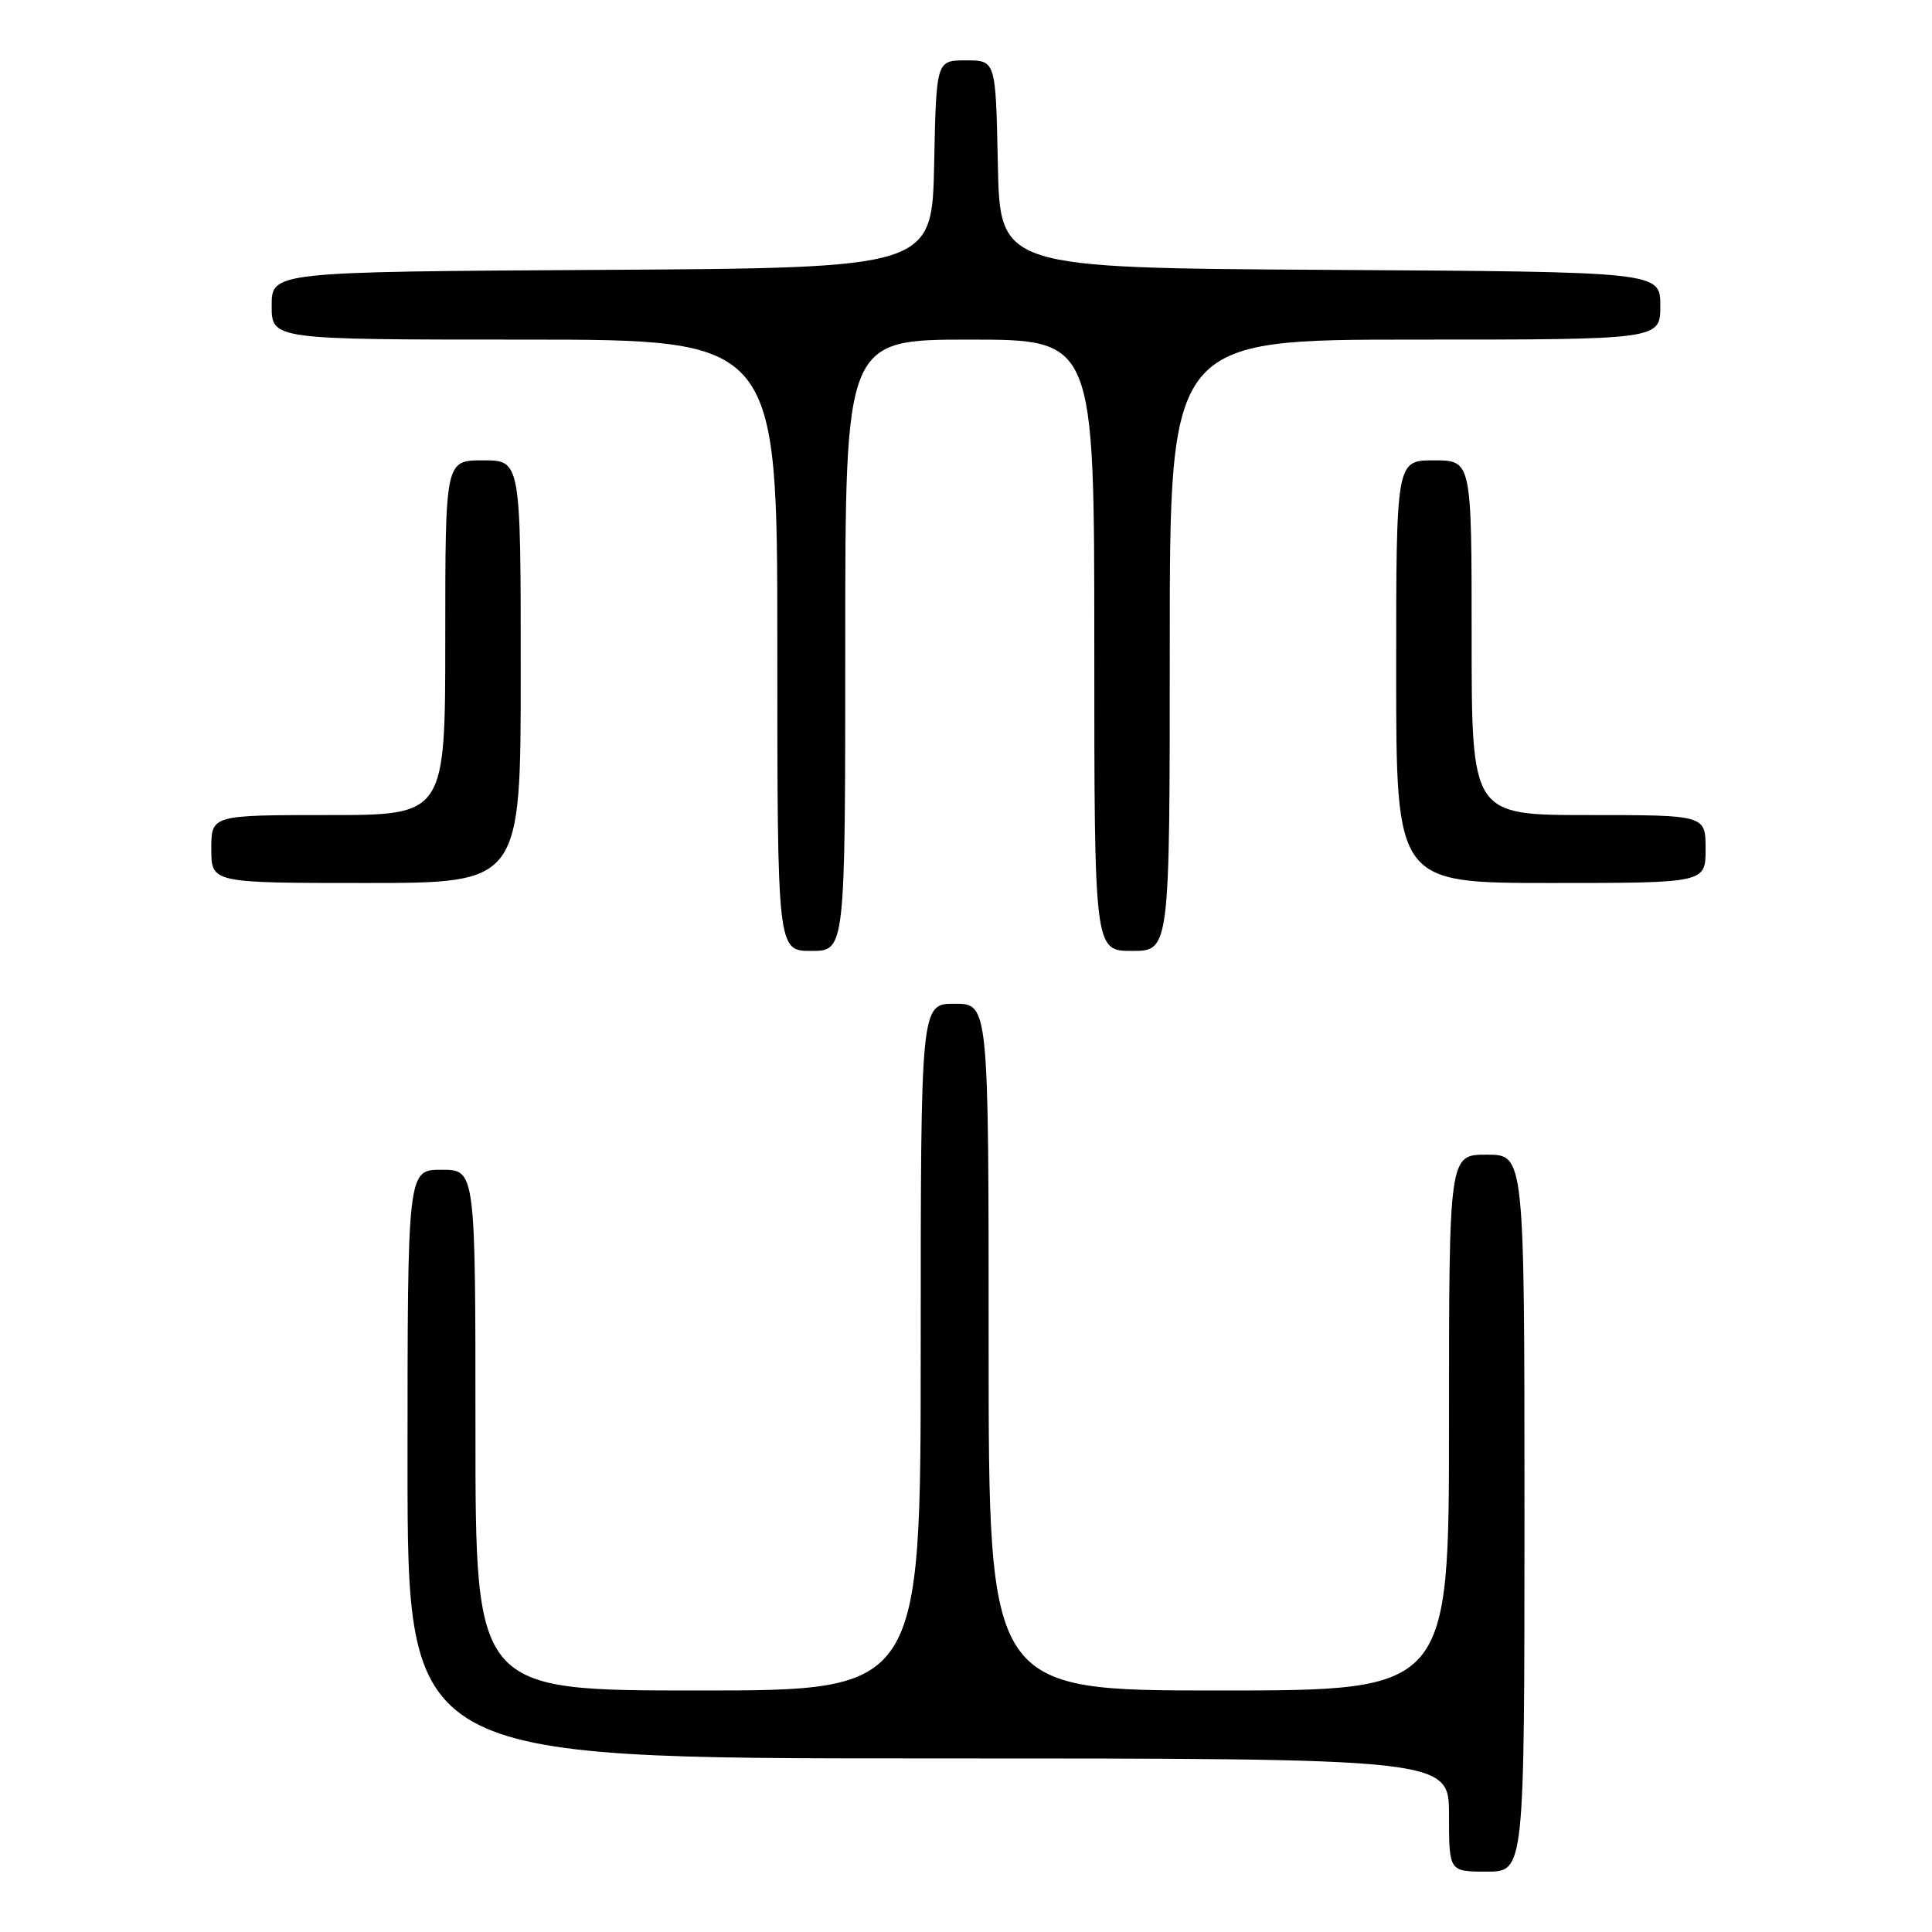 <?xml version="1.0" encoding="UTF-8" standalone="no"?>
<!DOCTYPE svg PUBLIC "-//W3C//DTD SVG 1.1//EN" "http://www.w3.org/Graphics/SVG/1.1/DTD/svg11.dtd" >
<svg xmlns="http://www.w3.org/2000/svg" xmlns:xlink="http://www.w3.org/1999/xlink" version="1.1" viewBox="0 0 256 256">
 <g >
 <path fill="currentColor"
d=" M 202.00 200.50 C 202.00 153.00 202.00 153.00 197.00 153.00 C 192.00 153.00 192.00 153.00 192.00 188.50 C 192.00 224.00 192.00 224.00 161.50 224.00 C 131.00 224.00 131.00 224.00 131.00 178.50 C 131.00 133.00 131.00 133.00 126.50 133.00 C 122.00 133.00 122.00 133.00 122.00 178.50 C 122.00 224.00 122.00 224.00 92.50 224.00 C 63.00 224.00 63.00 224.00 63.00 189.50 C 63.00 155.00 63.00 155.00 58.50 155.00 C 54.00 155.00 54.00 155.00 54.00 194.00 C 54.00 233.00 54.00 233.00 123.00 233.00 C 192.00 233.00 192.00 233.00 192.00 240.50 C 192.00 248.00 192.00 248.00 197.00 248.00 C 202.00 248.00 202.00 248.00 202.00 200.50 Z  M 112.00 85.50 C 112.00 45.00 112.00 45.00 128.50 45.00 C 145.00 45.00 145.00 45.00 145.00 85.50 C 145.00 126.00 145.00 126.00 150.00 126.00 C 155.00 126.00 155.00 126.00 155.00 85.50 C 155.00 45.00 155.00 45.00 187.50 45.00 C 220.00 45.00 220.00 45.00 220.00 40.51 C 220.00 36.02 220.00 36.02 176.25 35.76 C 132.50 35.50 132.50 35.50 132.22 21.75 C 131.94 8.00 131.94 8.00 128.00 8.00 C 124.06 8.00 124.06 8.00 123.78 21.75 C 123.50 35.50 123.50 35.50 79.75 35.76 C 36.00 36.02 36.00 36.02 36.00 40.51 C 36.00 45.00 36.00 45.00 69.50 45.00 C 103.00 45.00 103.00 45.00 103.00 85.50 C 103.00 126.00 103.00 126.00 107.50 126.00 C 112.00 126.00 112.00 126.00 112.00 85.50 Z  M 69.00 89.00 C 69.00 61.00 69.00 61.00 64.00 61.00 C 59.00 61.00 59.00 61.00 59.00 84.50 C 59.00 108.00 59.00 108.00 43.50 108.00 C 28.00 108.00 28.00 108.00 28.00 112.50 C 28.00 117.00 28.00 117.00 48.50 117.00 C 69.00 117.00 69.00 117.00 69.00 89.00 Z  M 226.00 112.50 C 226.00 108.00 226.00 108.00 210.50 108.00 C 195.00 108.00 195.00 108.00 195.00 84.50 C 195.00 61.00 195.00 61.00 190.00 61.00 C 185.00 61.00 185.00 61.00 185.00 89.00 C 185.00 117.00 185.00 117.00 205.50 117.00 C 226.00 117.00 226.00 117.00 226.00 112.50 Z "/>
</g>
</svg>